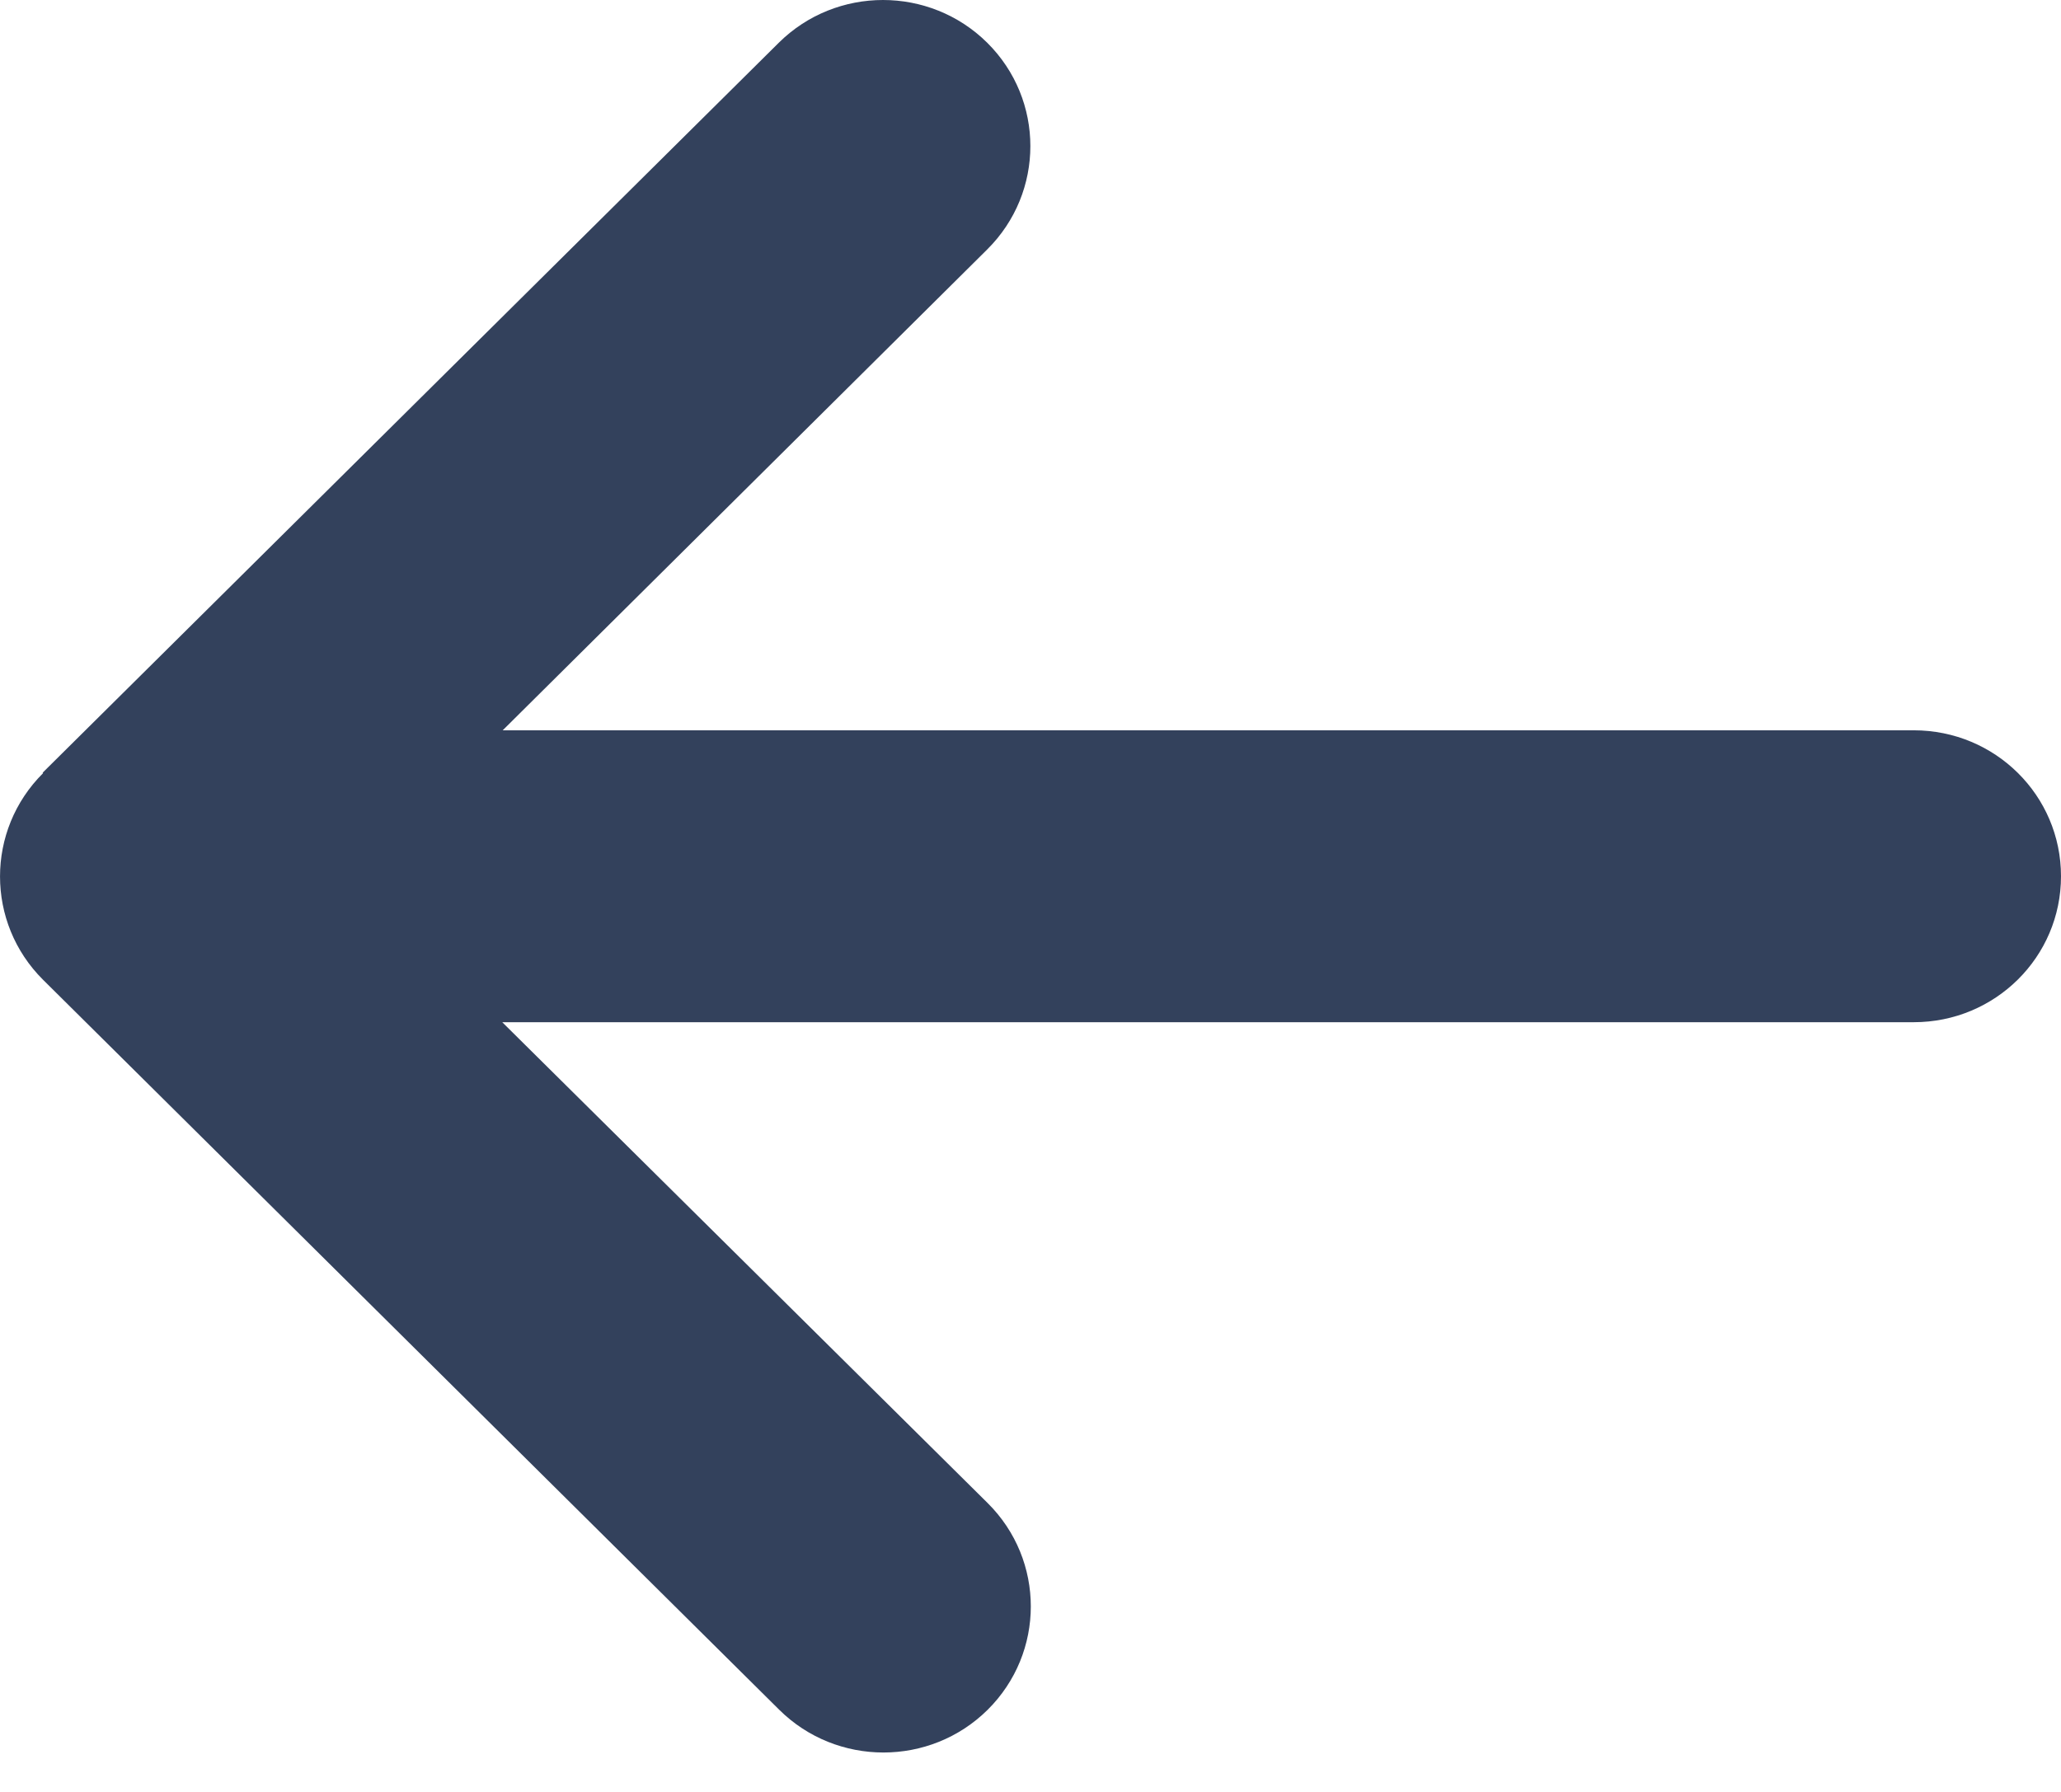 <svg width="23" height="20" viewBox="0 0 23 20" fill="none" xmlns="http://www.w3.org/2000/svg">
<path d="M0.481 8.629C-0.16 9.266 -0.16 10.299 0.481 10.936L8.696 19.083C9.338 19.719 10.38 19.719 11.022 19.083C11.664 18.446 11.664 17.413 11.022 16.776L5.605 11.409H21.357C22.266 11.409 23 10.681 23 9.78C23 8.879 22.266 8.151 21.357 8.151H5.61L11.017 2.784C11.659 2.147 11.659 1.114 11.017 0.477C10.375 -0.159 9.333 -0.159 8.691 0.477L0.476 8.624L0.481 8.629Z" fill="#33415C"/>
</svg>
